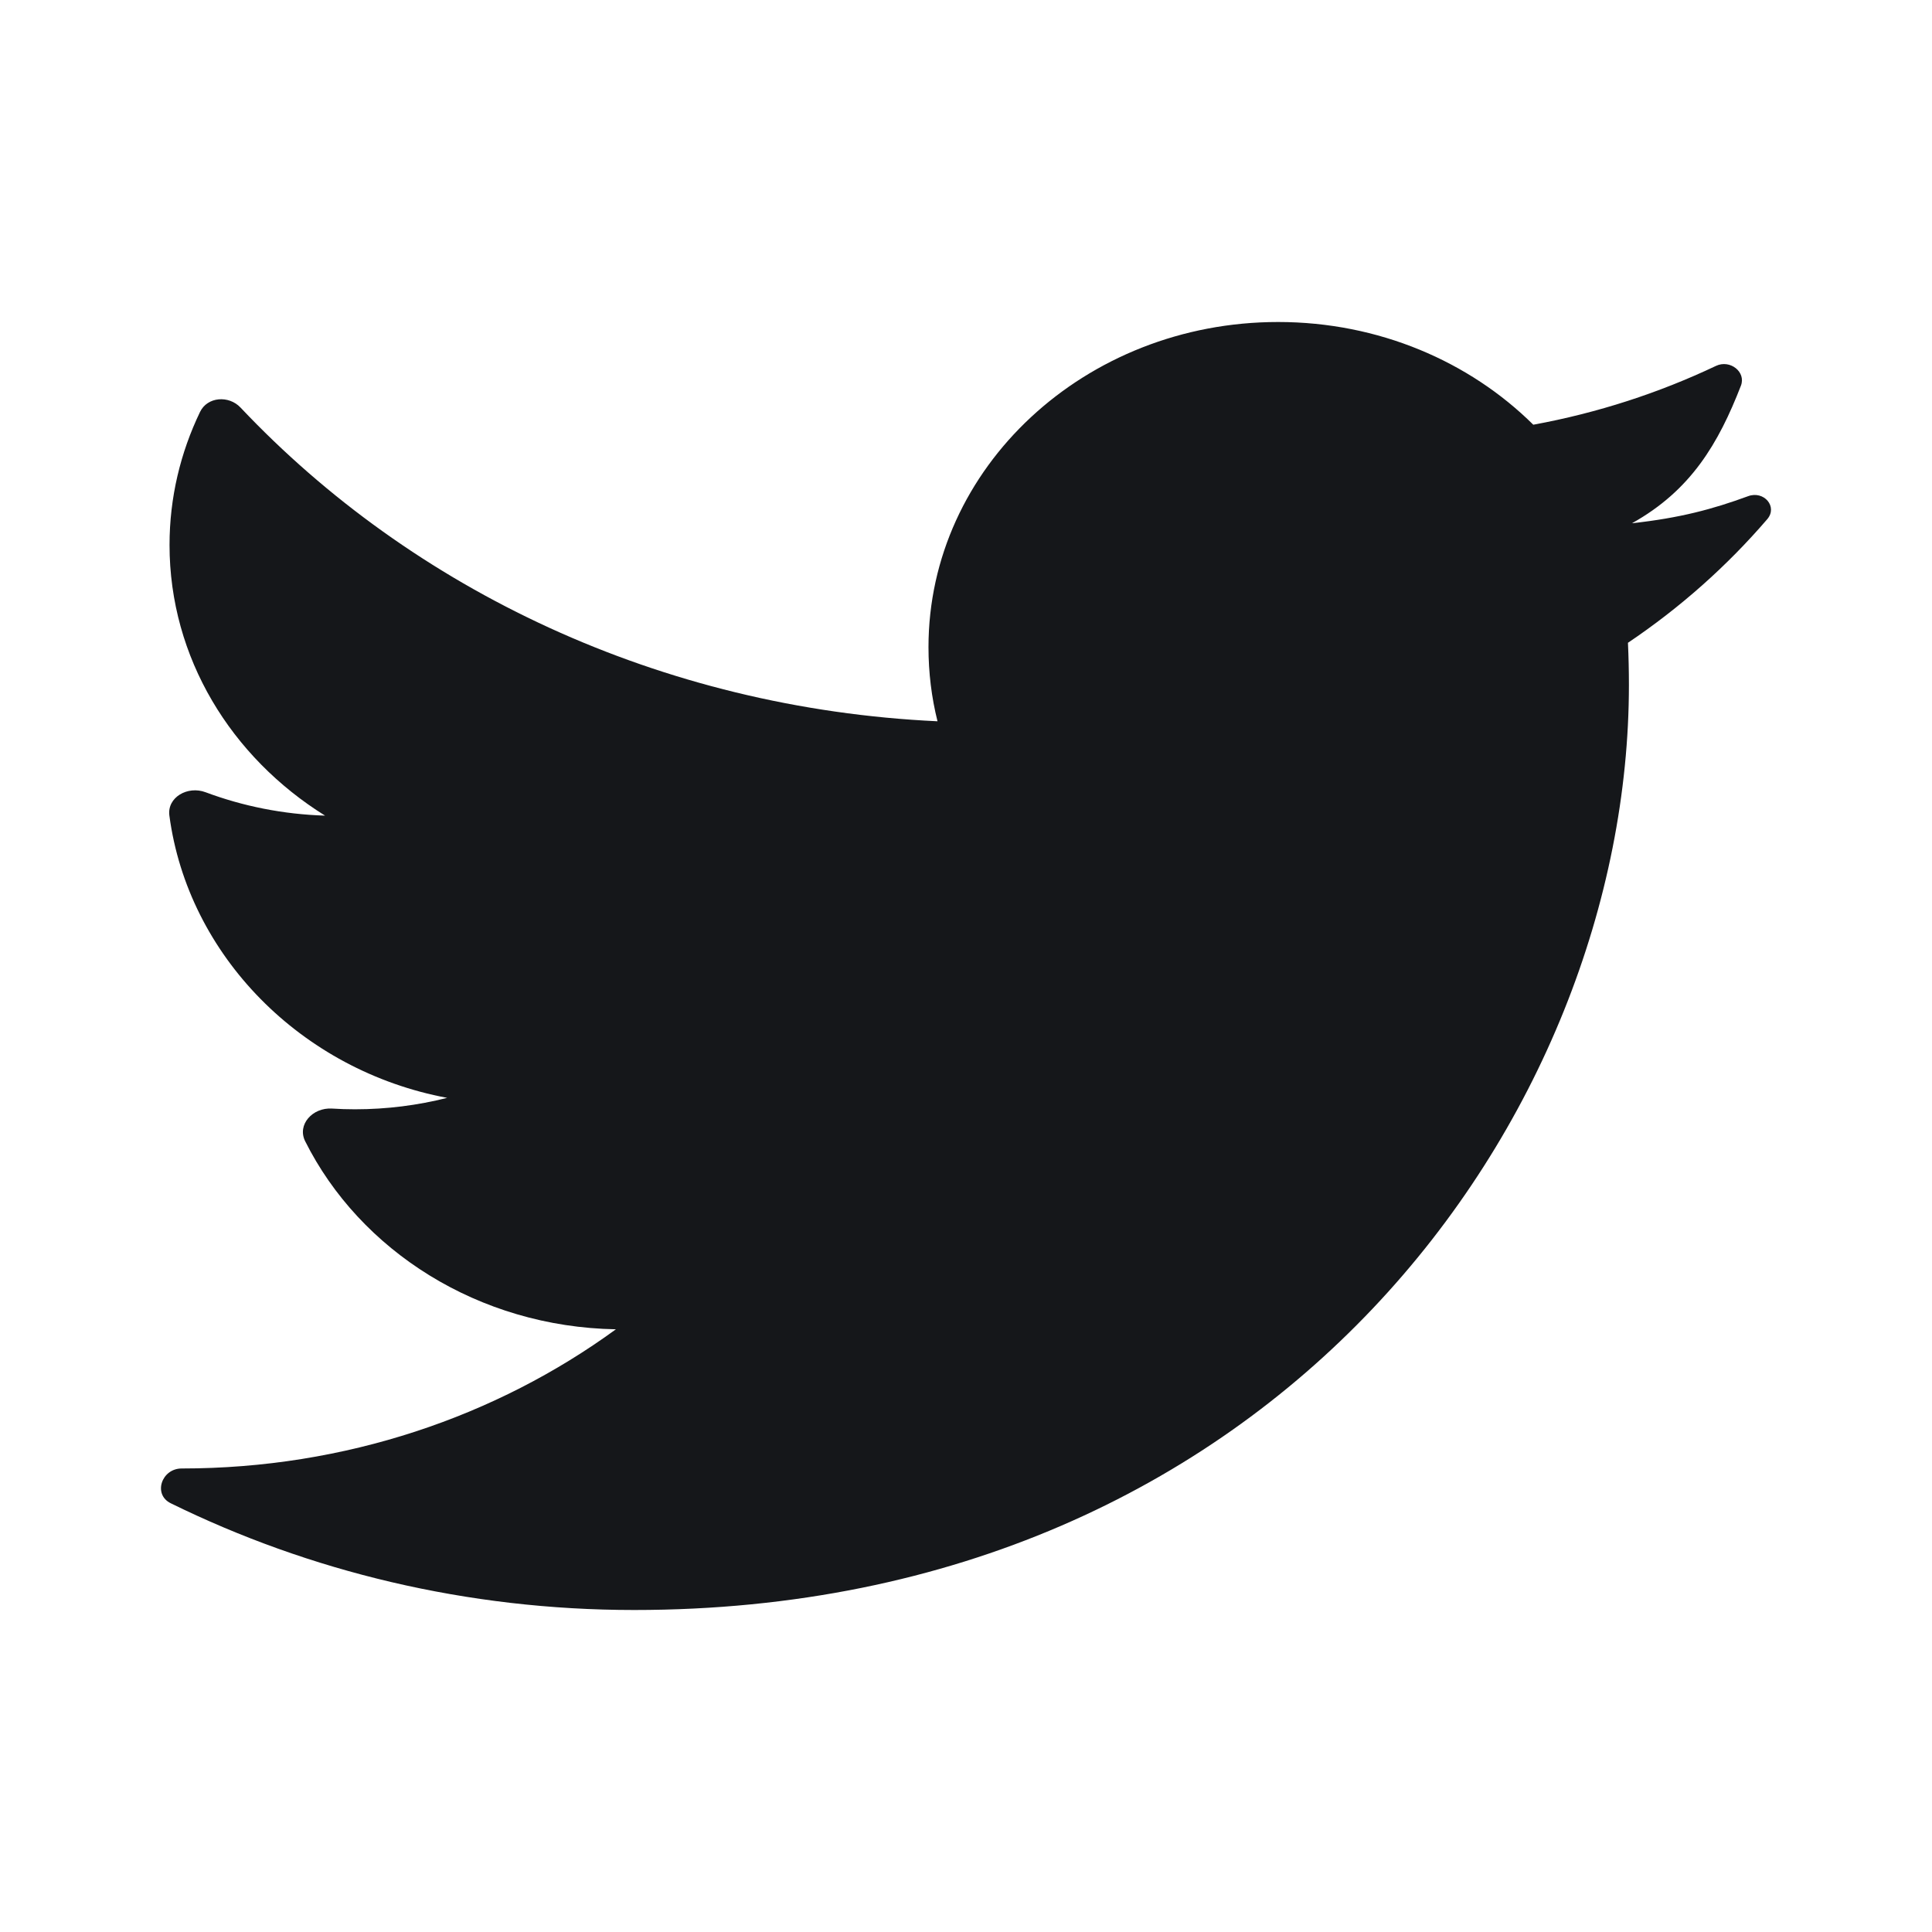 <svg width="24" height="24" viewBox="0 0 24 24" fill="none" xmlns="http://www.w3.org/2000/svg">
<path d="M21.953 6.45C22.087 6.294 21.912 6.091 21.715 6.164C21.273 6.326 20.87 6.434 20.273 6.5C21.007 6.091 21.348 5.507 21.626 4.792C21.693 4.62 21.491 4.463 21.317 4.545C20.611 4.88 19.849 5.129 19.047 5.276C18.255 4.491 17.126 4 15.877 4C13.479 4 11.534 5.809 11.534 8.039C11.534 8.356 11.572 8.664 11.646 8.96C8.198 8.799 5.124 7.324 2.988 5.063C2.842 4.908 2.576 4.928 2.485 5.117C2.242 5.622 2.106 6.181 2.106 6.77C2.106 8.171 2.873 9.407 4.038 10.132C3.515 10.116 3.016 10.014 2.555 9.842C2.331 9.757 2.074 9.905 2.104 10.131C2.335 11.867 3.741 13.299 5.555 13.638C5.191 13.73 4.807 13.78 4.41 13.78C4.314 13.78 4.218 13.777 4.124 13.771C3.883 13.756 3.688 13.971 3.791 14.177C4.471 15.535 5.941 16.483 7.651 16.513C6.165 17.596 4.292 18.242 2.257 18.242C2.006 18.242 1.898 18.565 2.121 18.674C3.84 19.519 5.798 20 7.878 20C15.867 20 20.235 13.845 20.235 8.508C20.235 8.333 20.231 8.158 20.223 7.985C20.871 7.549 21.454 7.031 21.953 6.45Z" fill="#15171A"/>
</svg>
